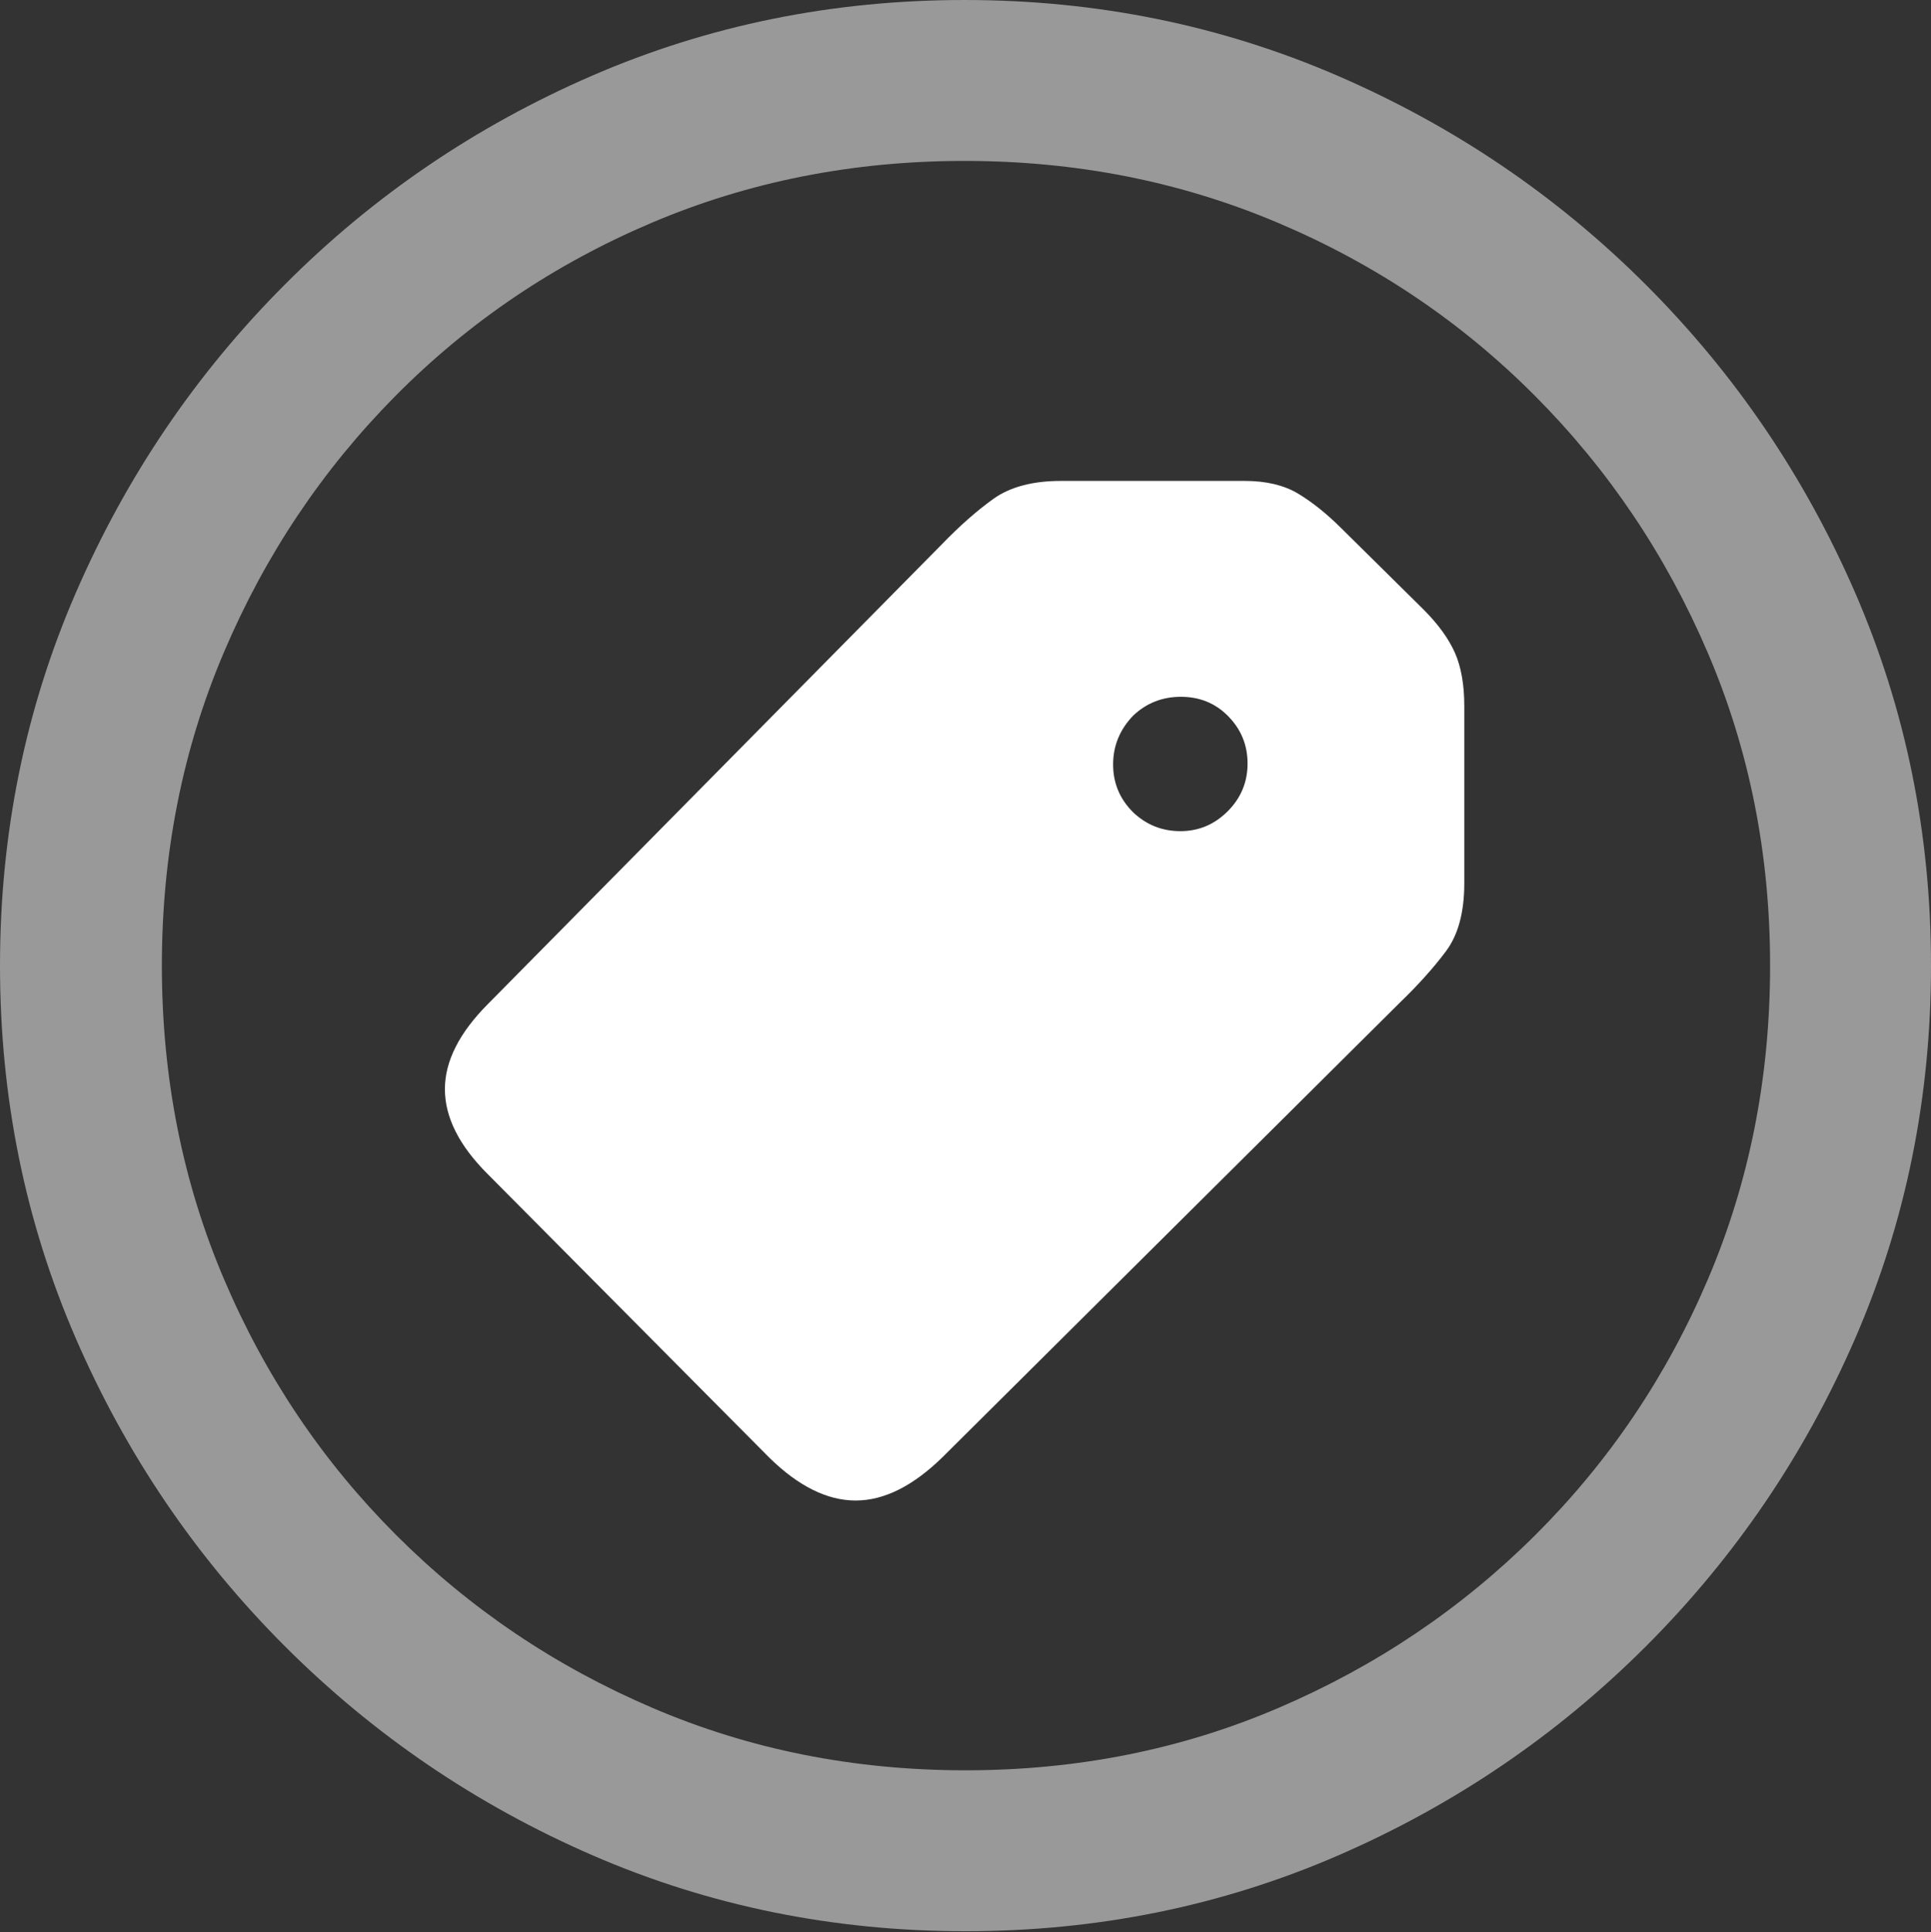 <?xml version="1.0" encoding="UTF-8"?>
<!--Generator: Apple Native CoreSVG 175.5-->
<!DOCTYPE svg
PUBLIC "-//W3C//DTD SVG 1.1//EN"
       "http://www.w3.org/Graphics/SVG/1.1/DTD/svg11.dtd">
<svg version="1.1" xmlns="http://www.w3.org/2000/svg" xmlns:xlink="http://www.w3.org/1999/xlink" width="19.922" height="19.932">
 <rect width="100%" height="100%" fill="#333333" stroke="none"/>
 <g>
  <rect height="19.932" opacity="0" width="19.922" x="0" y="0"/>
  <path d="M9.961 19.922Q12.002 19.922 13.804 19.141Q15.605 18.359 16.982 16.982Q18.359 15.605 19.141 13.804Q19.922 12.002 19.922 9.961Q19.922 7.92 19.141 6.118Q18.359 4.316 16.982 2.939Q15.605 1.562 13.799 0.781Q11.992 0 9.951 0Q7.91 0 6.108 0.781Q4.307 1.562 2.935 2.939Q1.562 4.316 0.781 6.118Q0 7.92 0 9.961Q0 12.002 0.781 13.804Q1.562 15.605 2.939 16.982Q4.316 18.359 6.118 19.141Q7.92 19.922 9.961 19.922ZM9.961 18.262Q8.232 18.262 6.729 17.617Q5.225 16.973 4.087 15.835Q2.949 14.697 2.31 13.193Q1.67 11.69 1.67 9.961Q1.67 8.232 2.31 6.729Q2.949 5.225 4.082 4.082Q5.215 2.939 6.719 2.3Q8.223 1.66 9.951 1.66Q11.68 1.66 13.188 2.3Q14.697 2.939 15.835 4.082Q16.973 5.225 17.617 6.729Q18.262 8.232 18.262 9.961Q18.262 11.69 17.622 13.193Q16.982 14.697 15.84 15.835Q14.697 16.973 13.193 17.617Q11.69 18.262 9.961 18.262Z" fill="rgba(255,255,255,0.5)"/>
  <path d="M7.939 15.039Q8.389 15.479 8.828 15.479Q9.268 15.479 9.727 15.029L14.443 10.342Q14.727 10.068 14.917 9.814Q15.107 9.561 15.107 9.111L15.107 7.285Q15.107 6.953 15.01 6.733Q14.912 6.514 14.688 6.289L13.838 5.449Q13.613 5.225 13.394 5.093Q13.174 4.961 12.842 4.961L10.947 4.961Q10.508 4.961 10.249 5.146Q9.99 5.332 9.717 5.615L5.039 10.352Q4.59 10.801 4.59 11.235Q4.59 11.67 5.029 12.109ZM11.69 8.379Q11.484 8.174 11.484 7.886Q11.484 7.598 11.69 7.383Q11.895 7.188 12.183 7.188Q12.471 7.188 12.666 7.383Q12.871 7.588 12.871 7.876Q12.871 8.164 12.666 8.369Q12.461 8.574 12.178 8.574Q11.895 8.574 11.69 8.379Z" fill="#ffffff"/>
 </g>
</svg>
